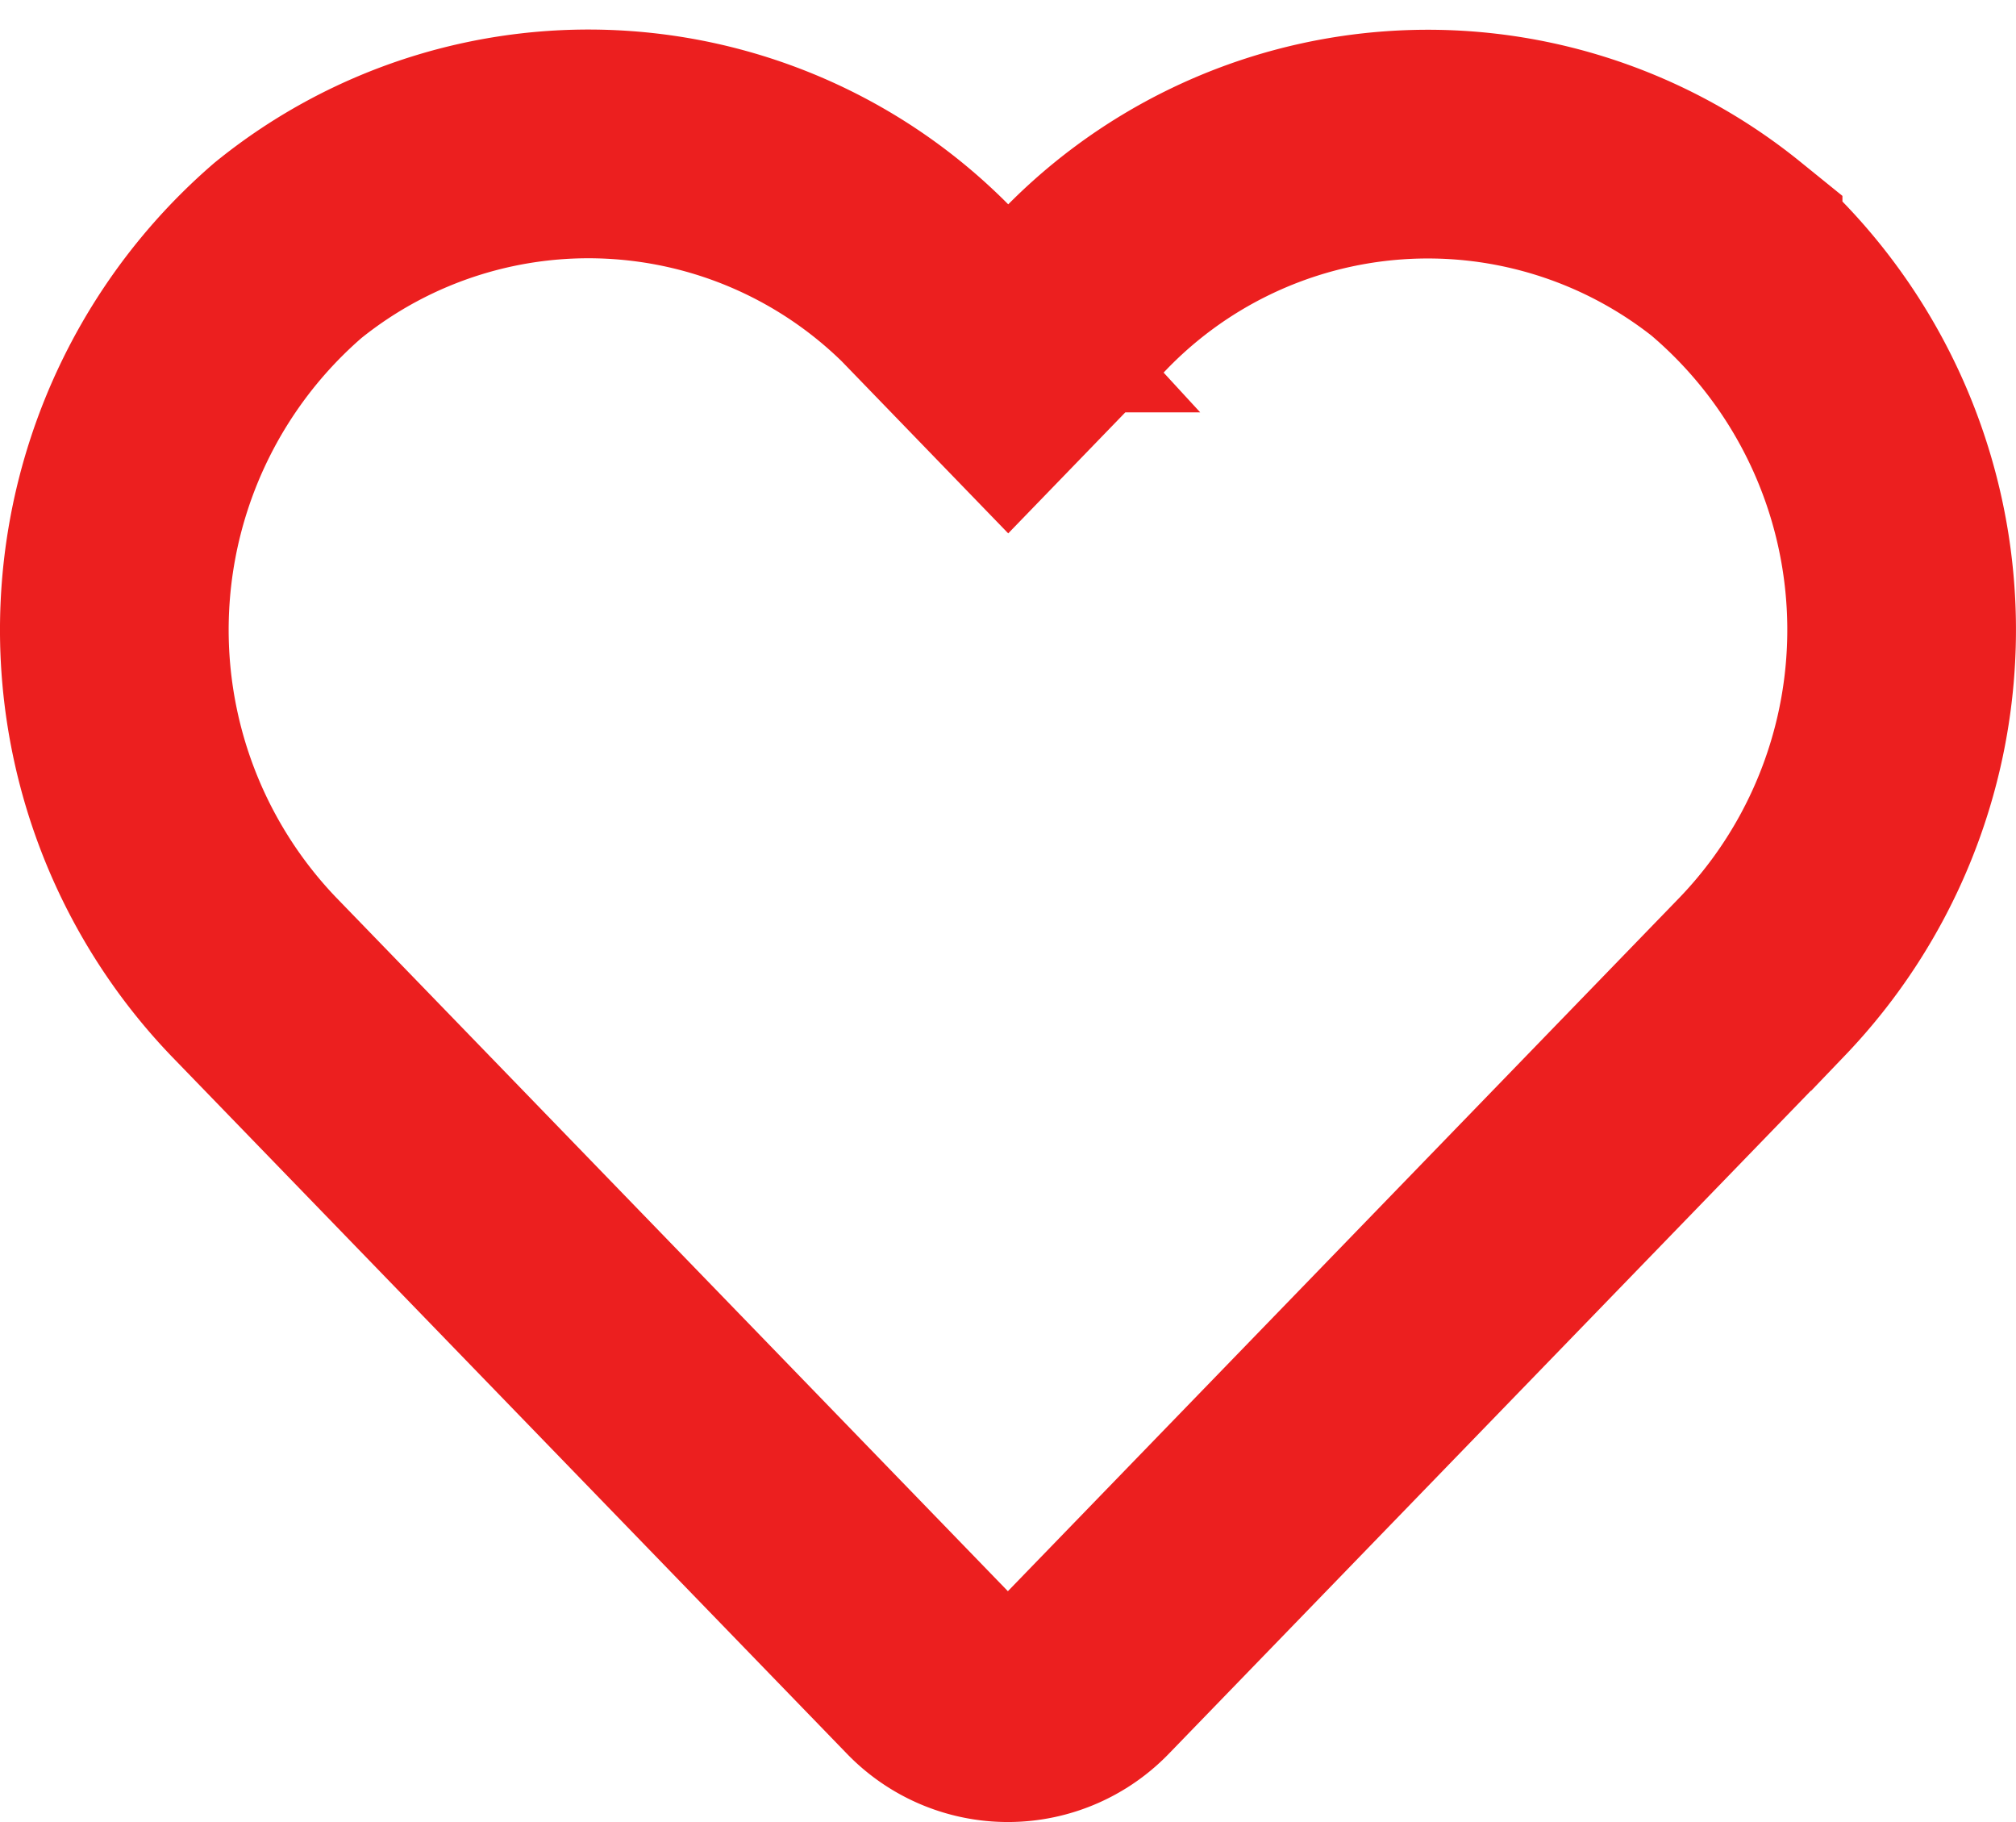 <svg xmlns="http://www.w3.org/2000/svg" width="8.816" height="7.967" viewBox="0 0 8.816 7.967">
  <g id="Icon_awesome-heart" data-name="Icon awesome-heart" transform="translate(0.5 0.628)">
    <path id="Icon_awesome-heart-2" data-name="Icon awesome-heart" d="M7.056,2.715a2.087,2.087,0,0,0-2.848.208l-.3.31-.3-.31A2.087,2.087,0,0,0,.758,2.715,2.192,2.192,0,0,0,.607,5.889l2.954,3.05a.479.479,0,0,0,.691,0l2.954-3.05a2.19,2.19,0,0,0-.15-3.173Z" transform="translate(0.001 -2.248)" fill="none" stroke="#ec1f1f" stroke-width="1"/>
  </g>
</svg>
